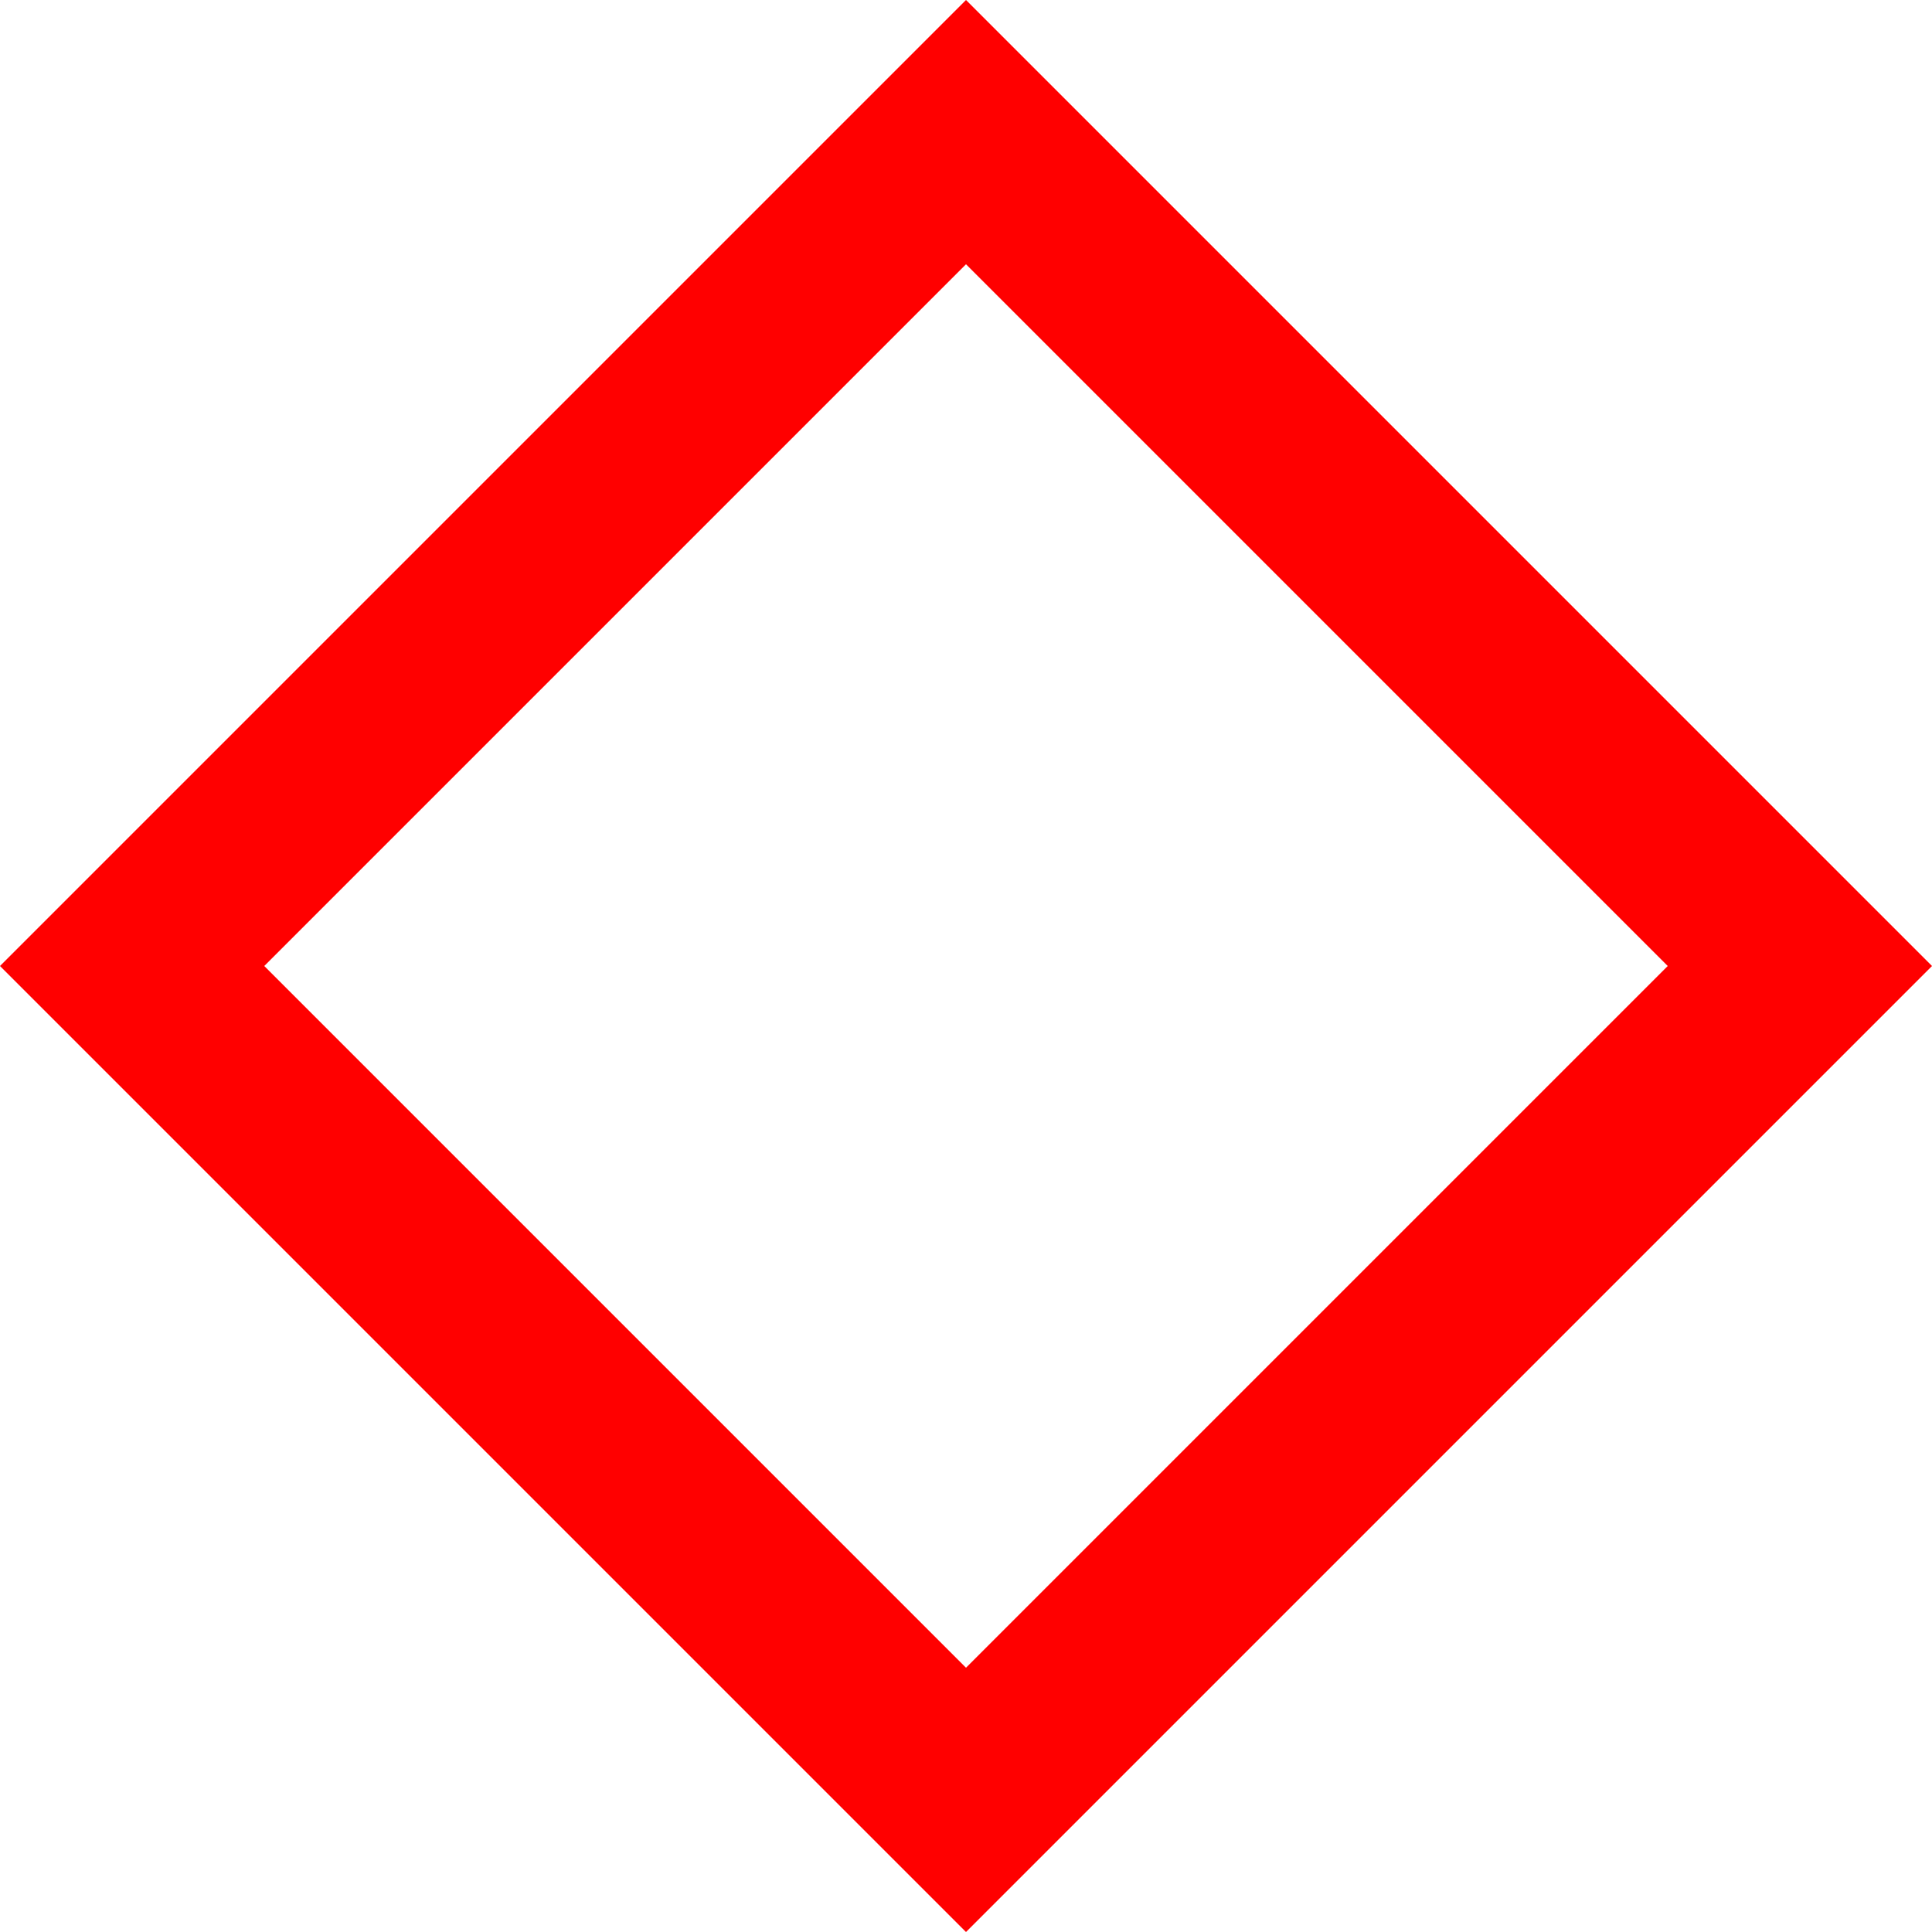 <svg version="1.1" xmlns="http://www.w3.org/2000/svg" xmlns:xlink="http://www.w3.org/1999/xlink" width="232.638" height="232.638" viewBox="0,0,232.638,232.638"><g transform="translate(-123.681,-63.681)"><g data-paper-data="{&quot;isPaintingLayer&quot;:true}" fill="none" fill-rule="nonzero" stroke="#ff0000" stroke-width="22.5" stroke-linecap="butt" stroke-linejoin="miter" stroke-miterlimit="10" stroke-dasharray="" stroke-dashoffset="0" style="mix-blend-mode: normal"><path d="M139.591,180l100.409,-100.409l100.409,100.409l-100.409,100.409z"/></g></g></svg>